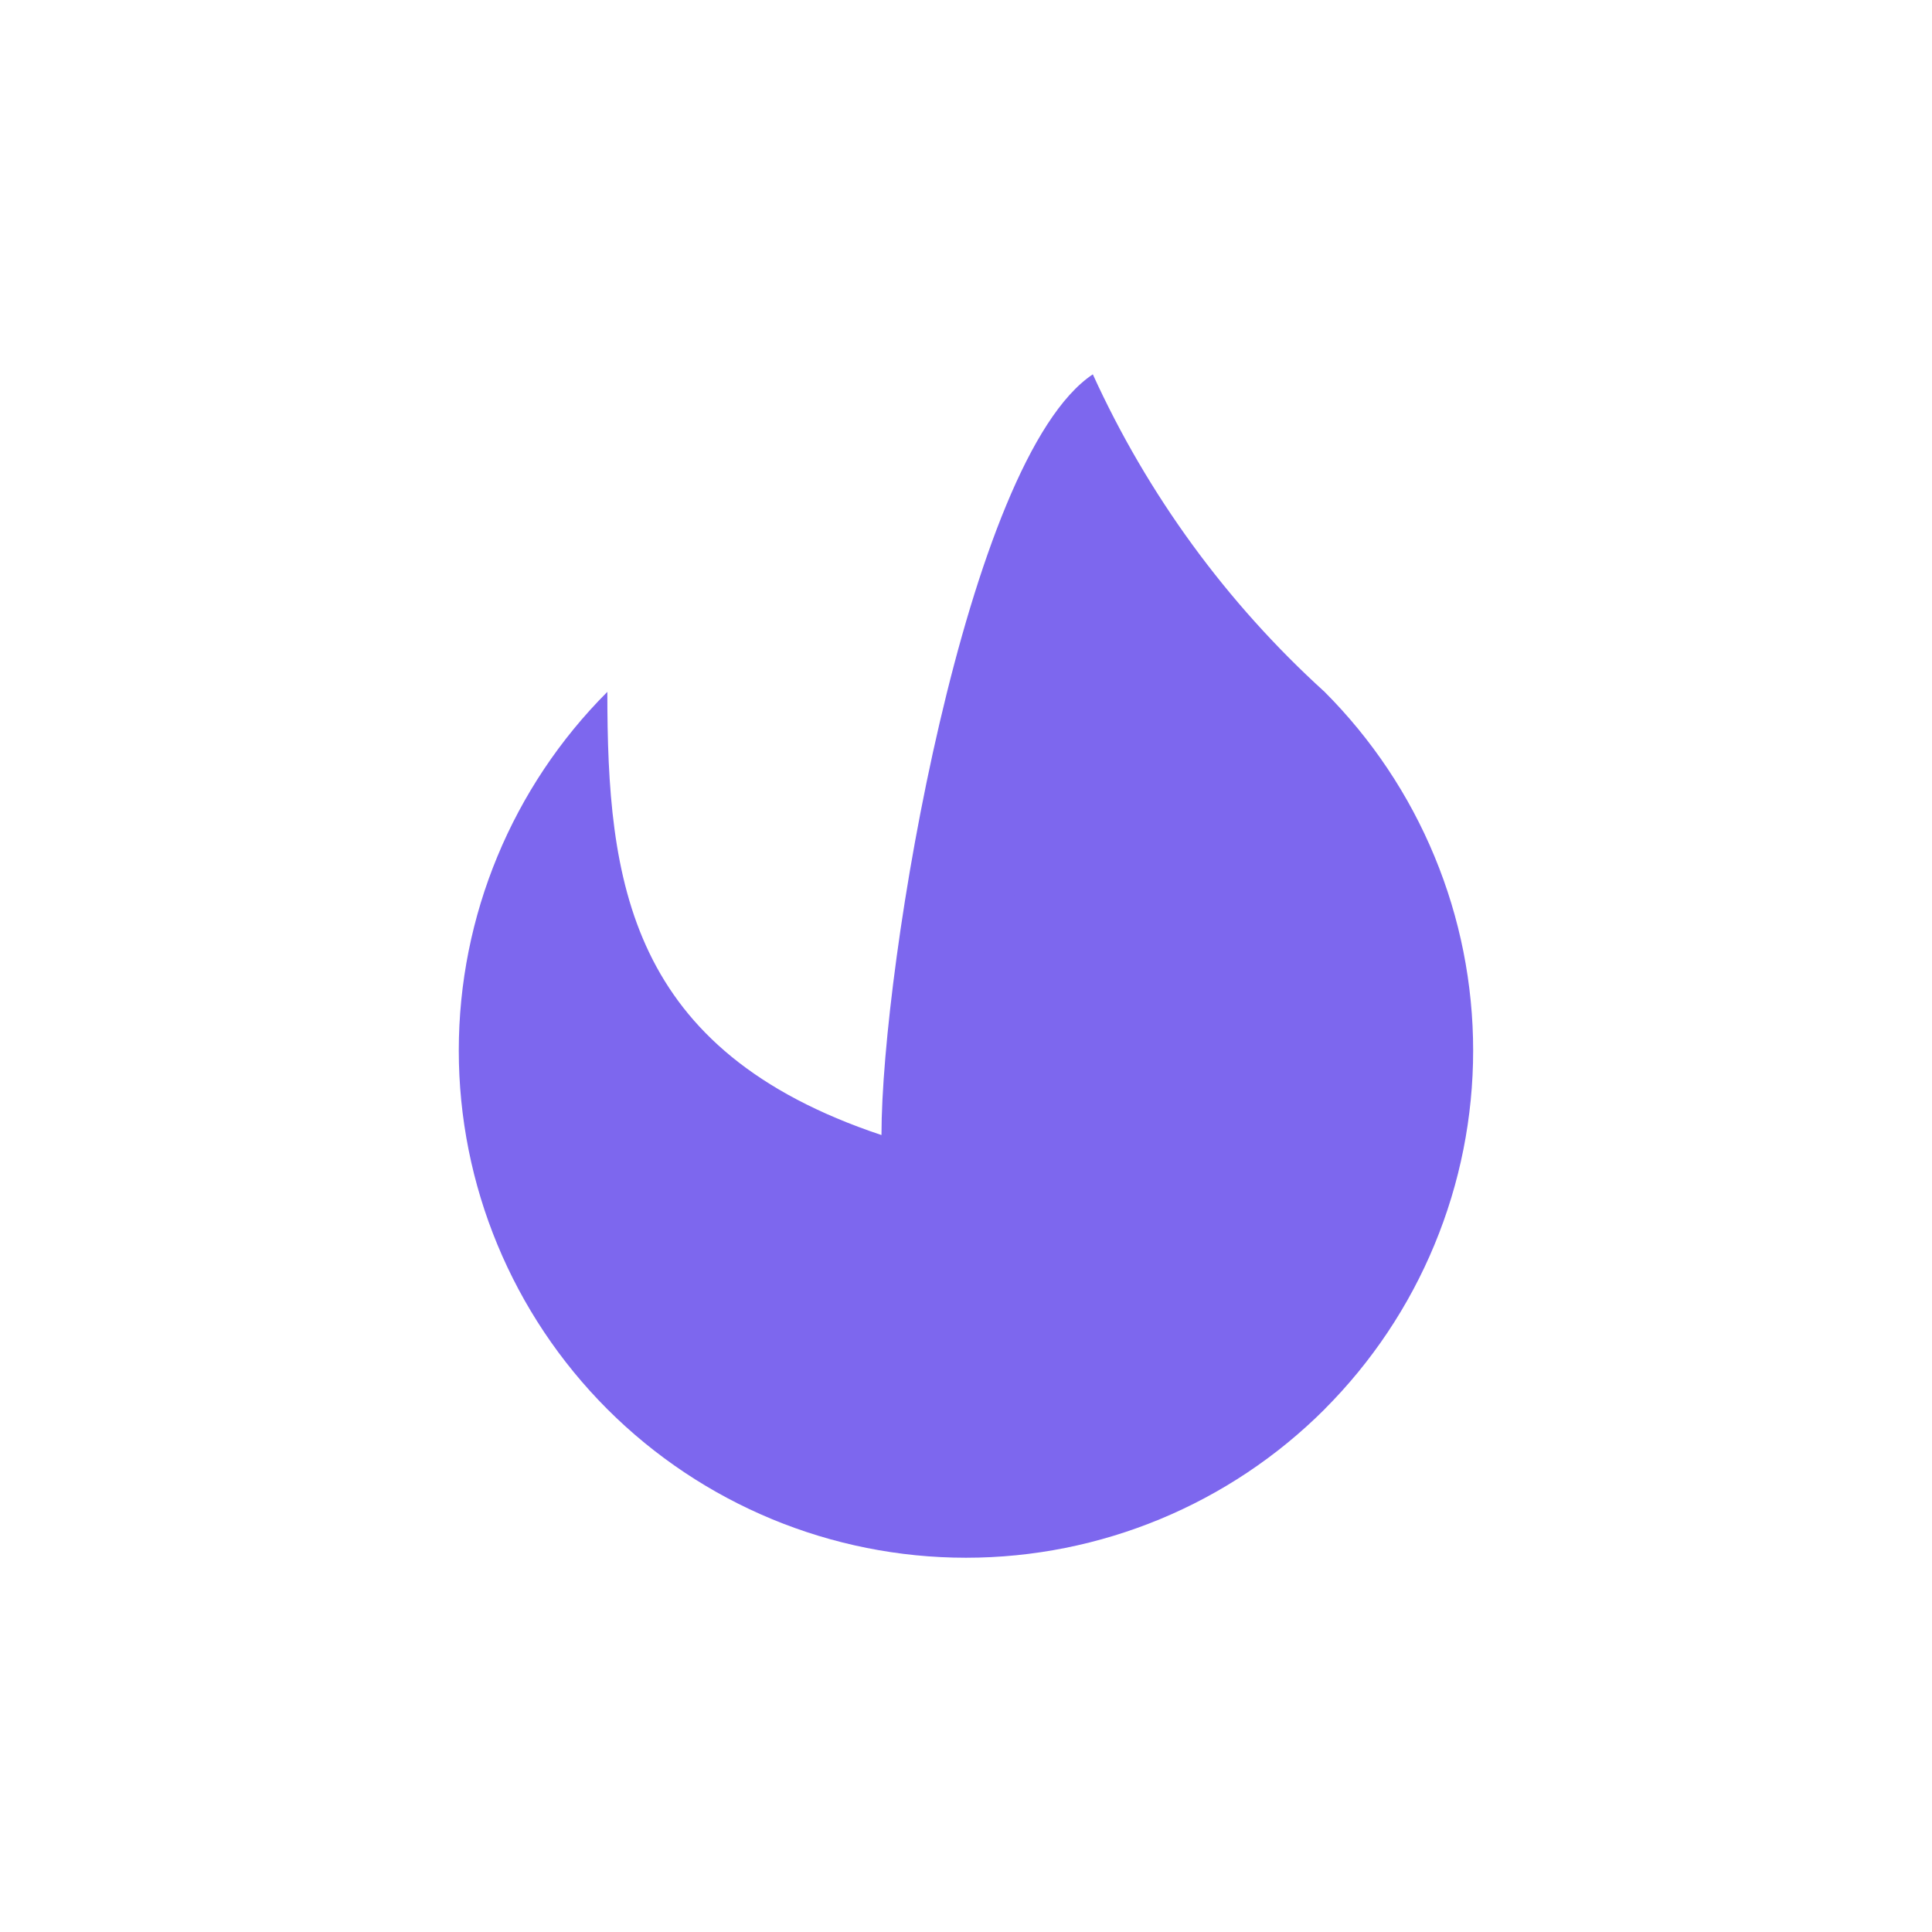 <svg width="28" height="28" viewBox="0 0 28 28" fill="none" xmlns="http://www.w3.org/2000/svg">
<mask id="mask0_900_1940" style="mask-type:luminance" maskUnits="userSpaceOnUse" x="1" y="1" width="26" height="26">
<path d="M1.75 1.75H26.25V26.25H1.75V1.75Z" fill="white"/>
</mask>
<g mask="url(#mask0_900_1940)">
<path d="M19.198 20.423C17.819 21.801 15.95 22.576 14 22.576C12.05 22.576 10.181 21.801 8.802 20.423C7.424 19.044 6.649 17.175 6.649 15.225C6.649 13.275 7.424 11.406 8.802 10.027C8.802 12.775 9.1 15.225 12.775 16.45C12.775 14 14 6.65 15.838 5.425C16.633 7.171 17.776 8.737 19.197 10.027C19.879 10.71 20.421 11.52 20.79 12.412C21.16 13.304 21.35 14.26 21.35 15.225C21.35 16.19 21.16 17.146 20.79 18.038C20.421 18.93 19.879 19.74 19.197 20.423H19.198Z" fill="#7D67EE"/>
<path d="M11.401 20.273C11.74 20.624 12.146 20.904 12.594 21.097C13.042 21.289 13.524 21.391 14.012 21.395C14.5 21.399 14.984 21.306 15.436 21.121C15.888 20.937 16.298 20.664 16.643 20.319C16.988 19.974 17.261 19.563 17.446 19.112C17.631 18.66 17.724 18.176 17.719 17.688C17.715 17.2 17.614 16.718 17.421 16.27C17.228 15.821 16.948 15.416 16.597 15.077C15.887 14.431 15.316 13.648 14.918 12.775C13.999 13.387 13.387 17.062 13.387 18.287C12.332 18.33 11.282 18.12 10.324 17.675C10.323 18.158 10.418 18.636 10.603 19.082C10.788 19.527 11.059 19.932 11.401 20.273Z" fill="#7D67EE"/>
</g>
</svg>
